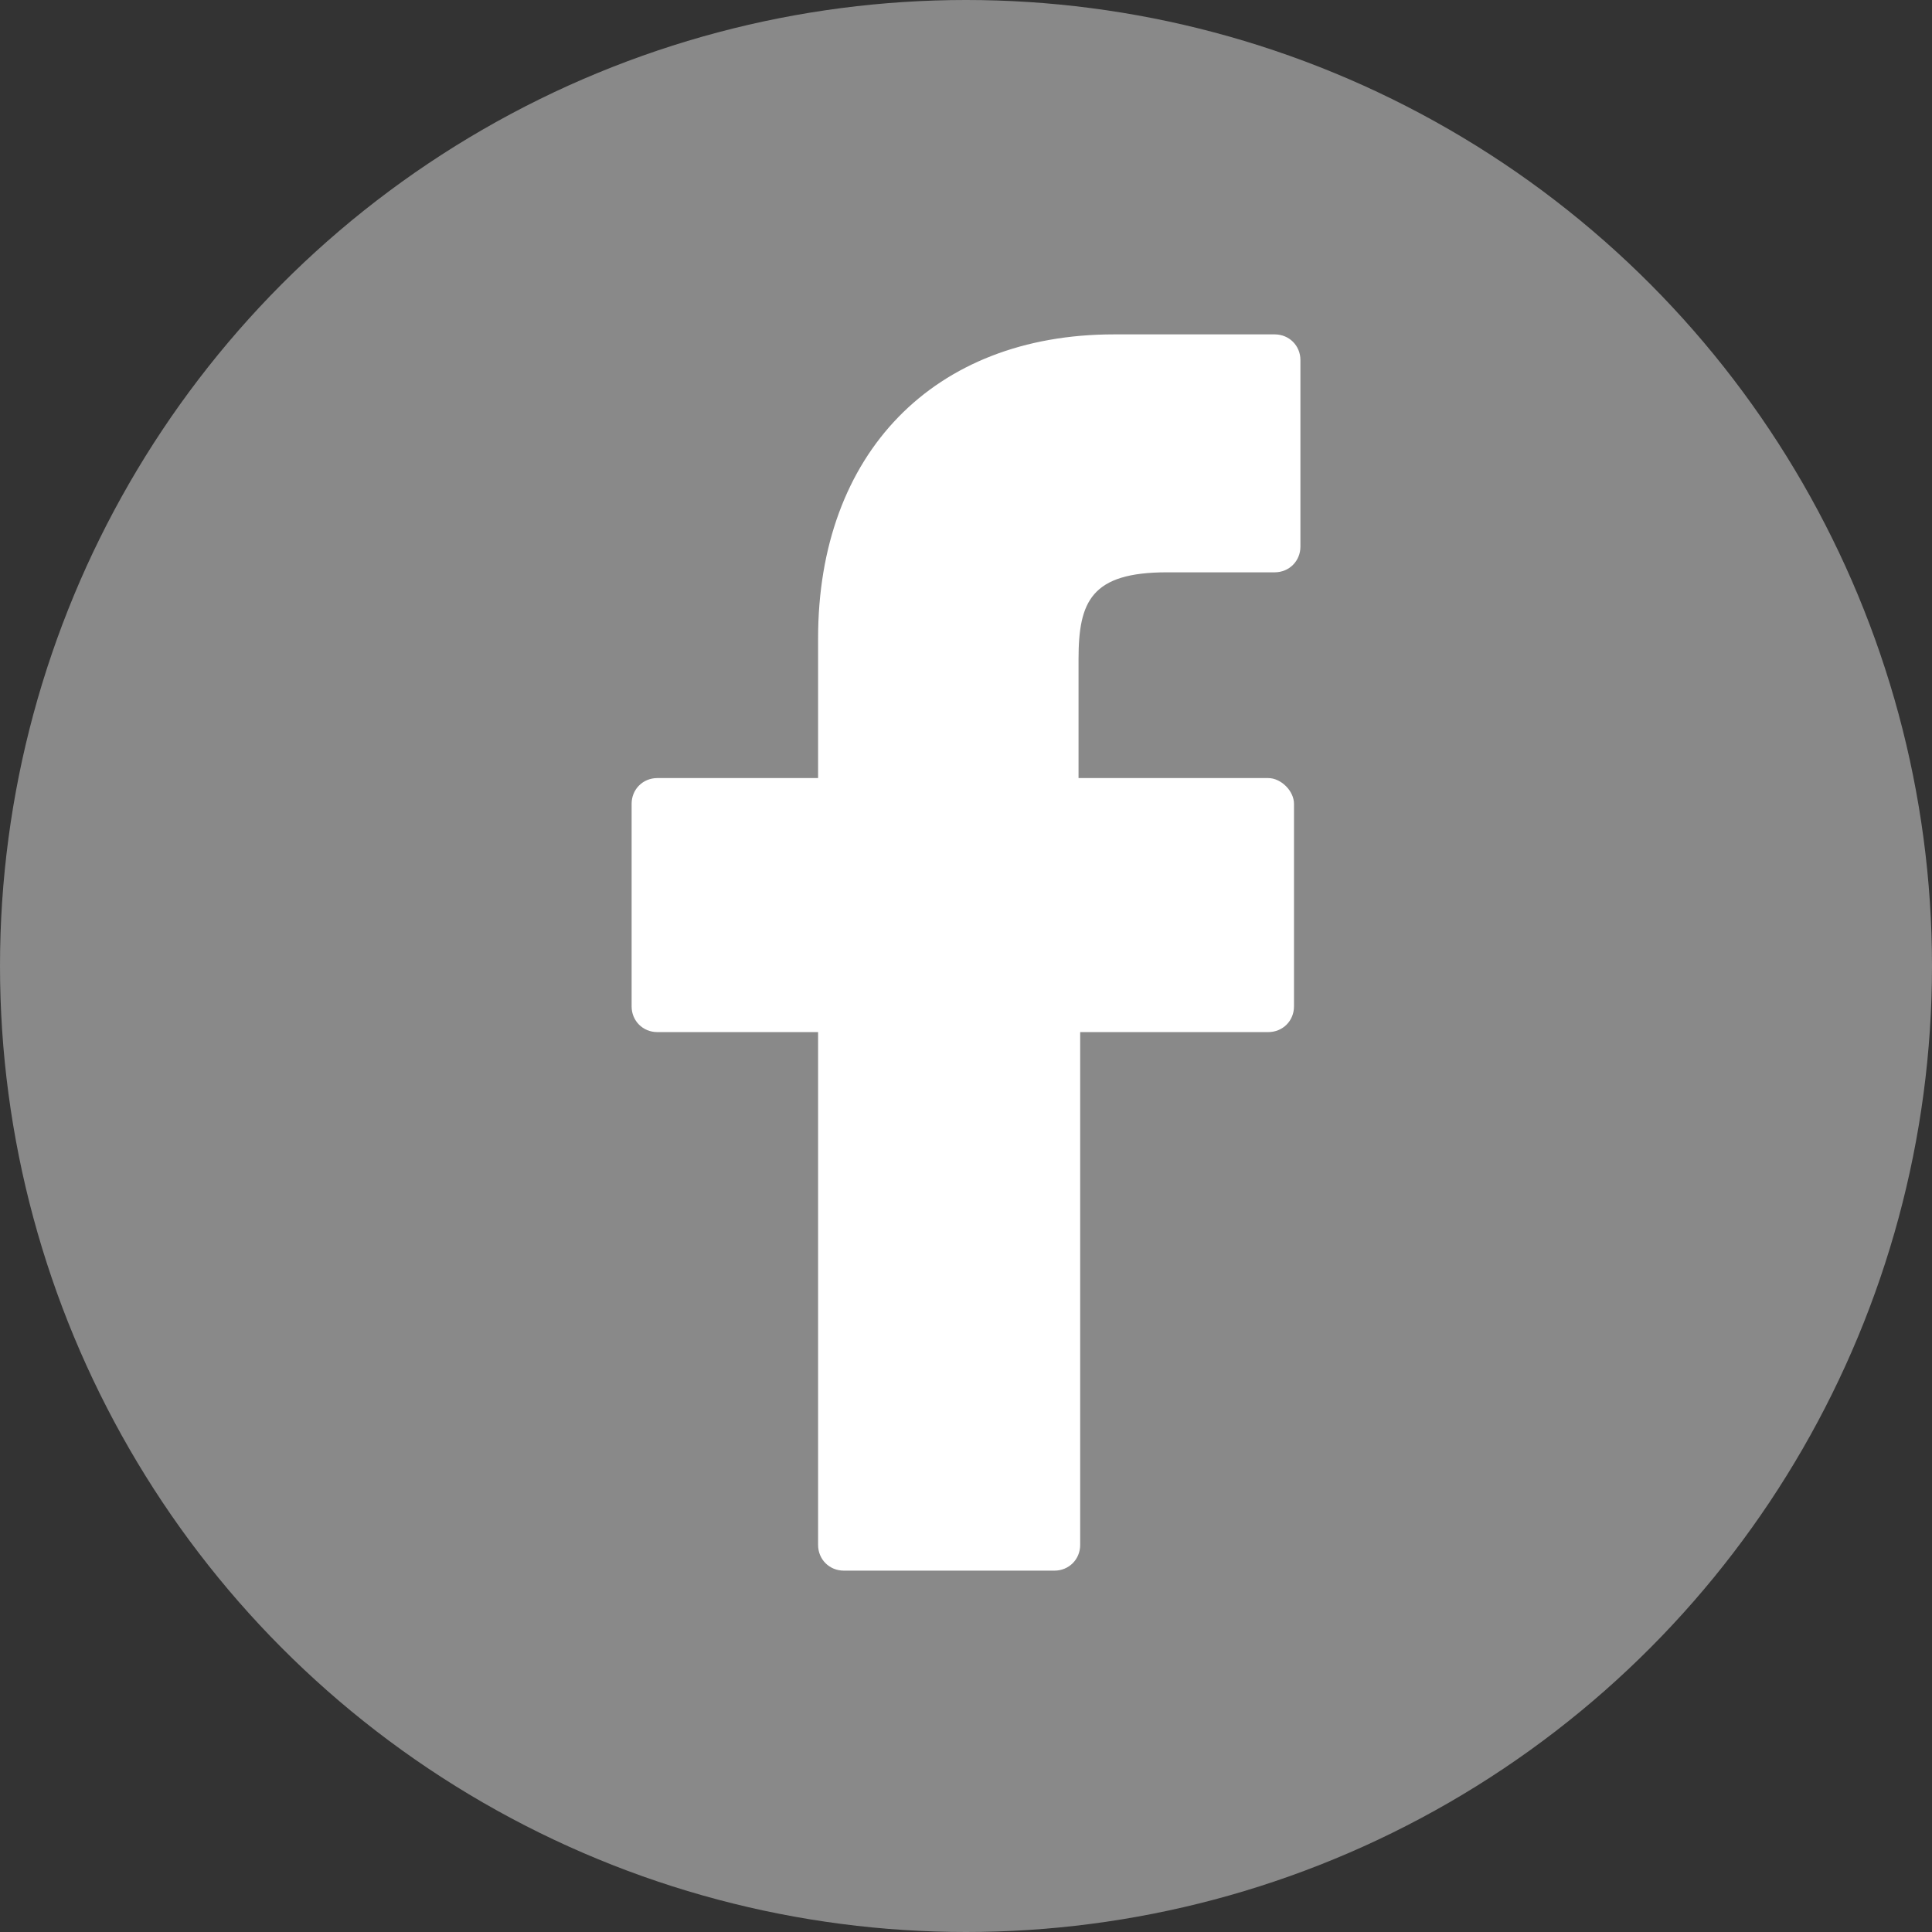 <svg width="52" height="52" viewBox="0 0 52 52" fill="none" xmlns="http://www.w3.org/2000/svg">
<rect x="0" y="0" width="52" height="52" fill="#333333" stroke="none"/>
<circle cx="26" cy="26" r="26" fill="#898989"/>
<path d="M34.308 9H29.981C25.135 9 22.019 12.202 22.019 17.178V20.942H17.692C17.303 20.942 17 21.245 17 21.635V27.087C17 27.476 17.303 27.779 17.692 27.779H22.019V41.582C22.019 41.971 22.322 42.274 22.712 42.274H28.38C28.77 42.274 29.073 41.971 29.073 41.582V27.779H34.135C34.525 27.779 34.828 27.476 34.828 27.087V21.635C34.828 21.462 34.741 21.288 34.611 21.159C34.481 21.029 34.308 20.942 34.135 20.942H29.029V17.74C29.029 16.183 29.375 15.404 31.409 15.404H34.308C34.698 15.404 35.001 15.101 35.001 14.711V9.692C35.001 9.303 34.698 9 34.308 9Z" fill="white"/>
</svg>
